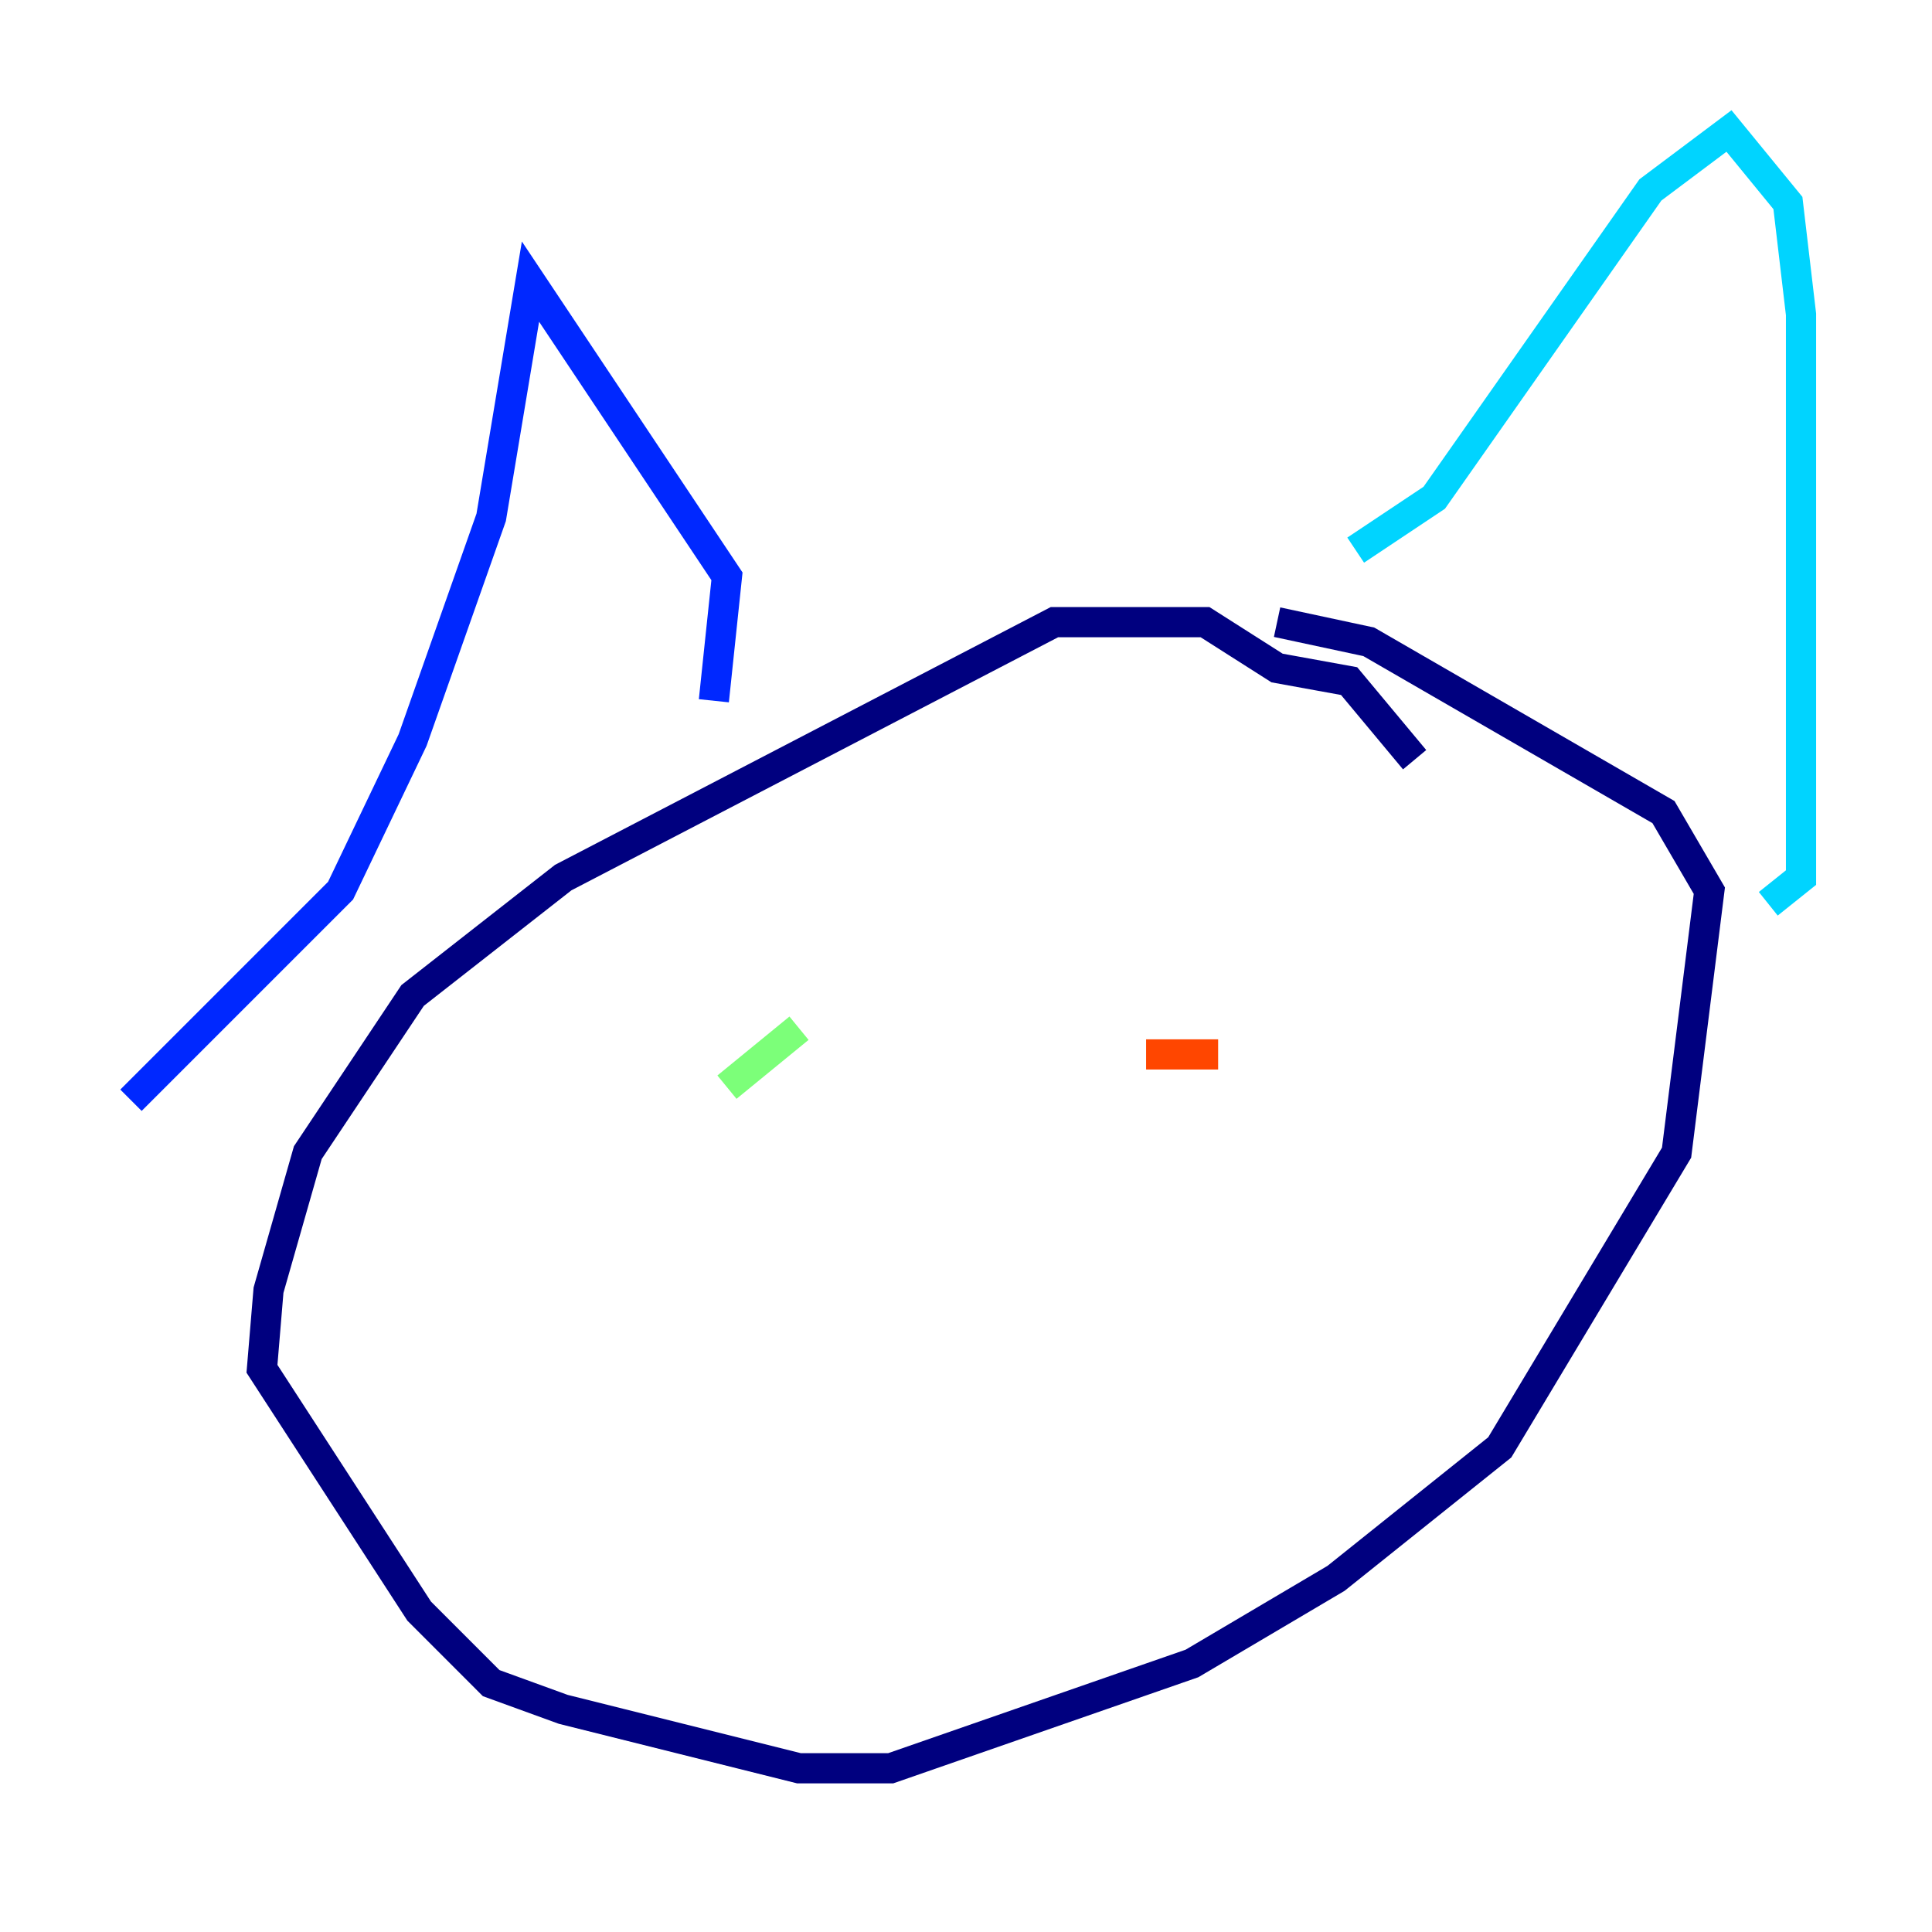 <?xml version="1.0" encoding="utf-8" ?>
<svg baseProfile="tiny" height="128" version="1.2" viewBox="0,0,128,128" width="128" xmlns="http://www.w3.org/2000/svg" xmlns:ev="http://www.w3.org/2001/xml-events" xmlns:xlink="http://www.w3.org/1999/xlink"><defs /><polyline fill="none" points="93.722,50.332 89.383,45.125 84.61,44.258 79.837,41.22 69.858,41.22 37.315,58.142 27.336,65.953 20.393,76.366 17.79,85.478 17.356,90.685 27.77,106.739 32.542,111.512 37.315,113.248 52.936,117.153 59.01,117.153 78.969,110.21 88.515,104.57 99.363,95.891 111.078,76.366 113.248,59.01 110.21,53.803 90.685,42.522 84.61,41.22" stroke="#00007f" stroke-width="2" /><polyline fill="none" points="8.678,72.895 22.563,59.01 27.336,49.031 32.542,34.278 35.146,18.658 48.163,38.183 47.295,46.427" stroke="#0028ff" stroke-width="2" /><polyline fill="none" points="89.817,36.447 95.024,32.976 109.342,12.583 114.549,8.678 118.454,13.451 119.322,20.827 119.322,58.142 117.153,59.878" stroke="#00d4ff" stroke-width="2" /><polyline fill="none" points="48.163,72.027 52.936,68.122" stroke="#7cff79" stroke-width="2" /><polyline fill="none" points="79.837,59.878 79.837,59.878" stroke="#ffe500" stroke-width="2" /><polyline fill="none" points="75.932,69.858 80.705,69.858" stroke="#ff4600" stroke-width="2" /><polyline fill="none" points="47.295,94.59 47.295,94.59" stroke="#7f0000" stroke-width="2" /></svg>